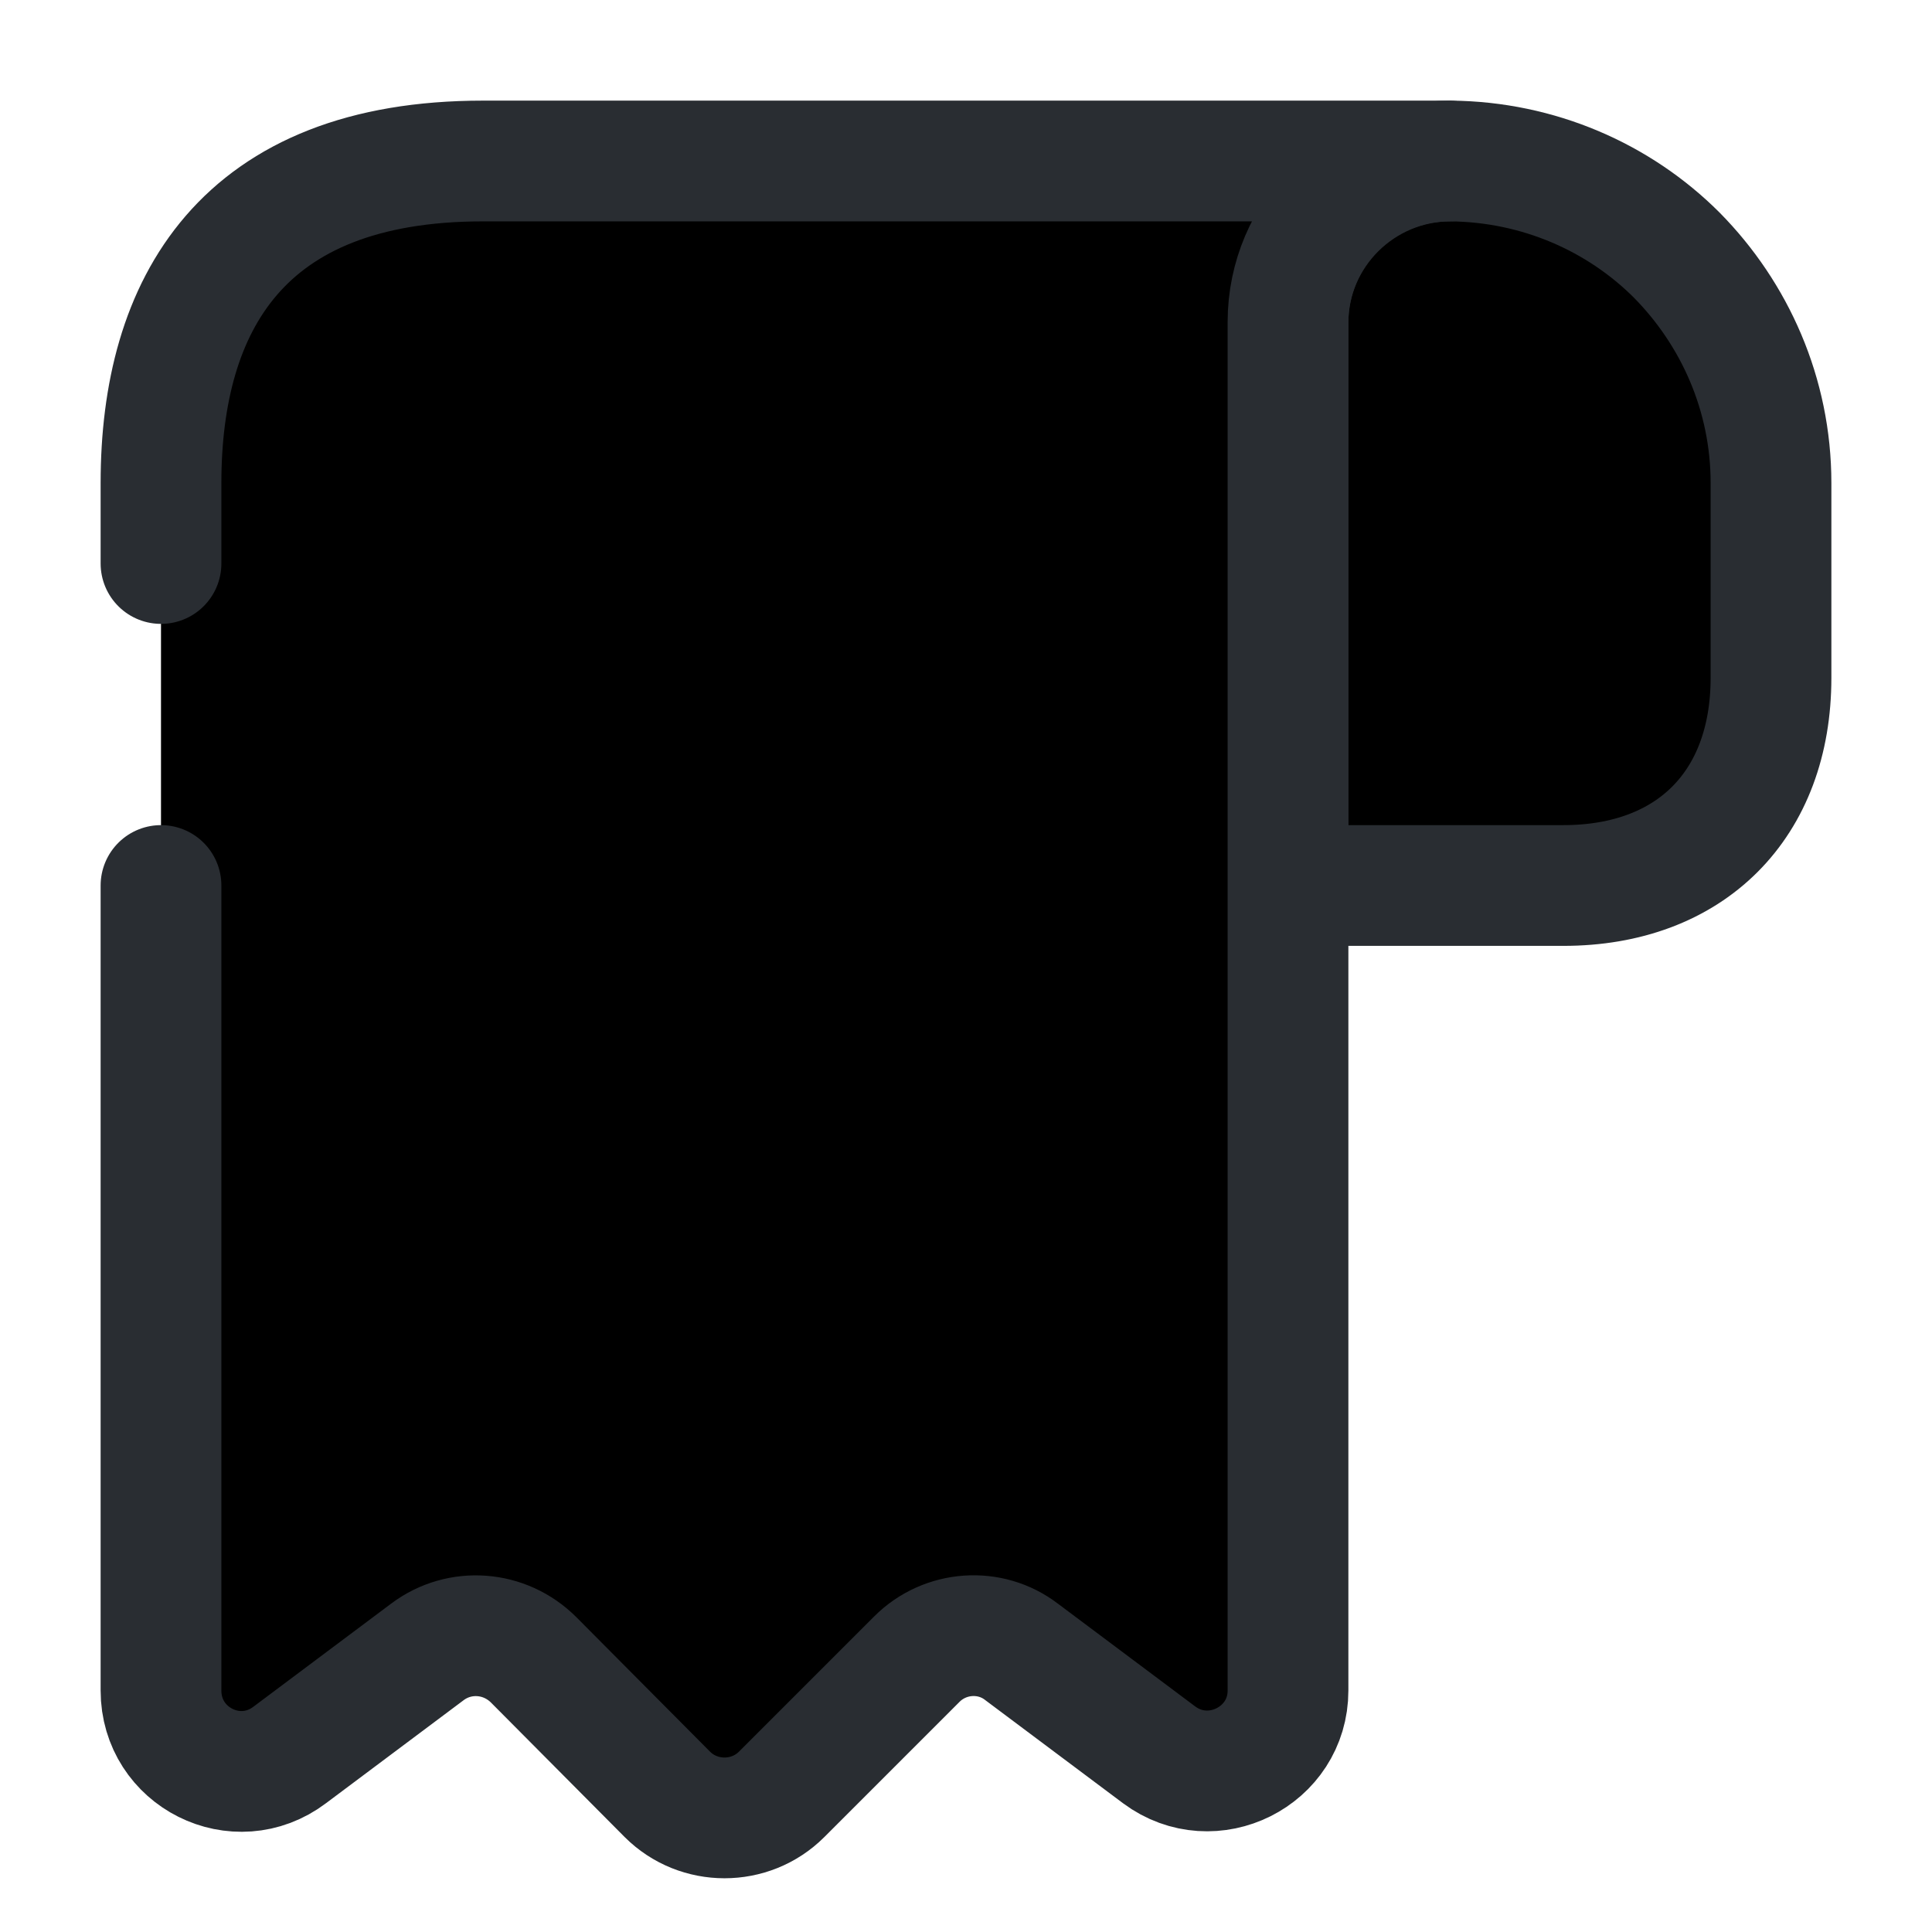 <svg width="24" height="24" viewBox="0 0 24 24"  xmlns="http://www.w3.org/2000/svg">
<path d="M22 6V8.42C22 10 21 11 19.42 11H16V4.01C16 2.9 16.91 2 18.02 2C19.11 2.01 20.11 2.45 20.83 3.17C21.55 3.9 22 4.9 22 6Z" stroke="#292D32" stroke-width="1.5" stroke-miterlimit="10" stroke-linecap="round" stroke-linejoin="round"/>
<path d="M11.16 10H11.75" stroke="#292D32" stroke-width="1.5" stroke-linecap="round" stroke-linejoin="round"/>
<path d="M6.25 10H8.65" stroke="#292D32" stroke-width="1.5" stroke-linecap="round" stroke-linejoin="round"/>
<path d="M2 11V21C2 21.83 2.94 22.3 3.6 21.8L5.31 20.52C5.71 20.22 6.27 20.26 6.63 20.62L8.29 22.29C8.68 22.68 9.32 22.68 9.71 22.29L11.39 20.61C11.74 20.26 12.3 20.22 12.69 20.52L14.4 21.8C15.06 22.29 16 21.82 16 21V4C16 2.9 16.9 2 18 2H7H6C3 2 2 3.79 2 6V7" stroke="#292D32" stroke-width="1.5" stroke-miterlimit="10" stroke-linecap="round" stroke-linejoin="round"/>
</svg>
